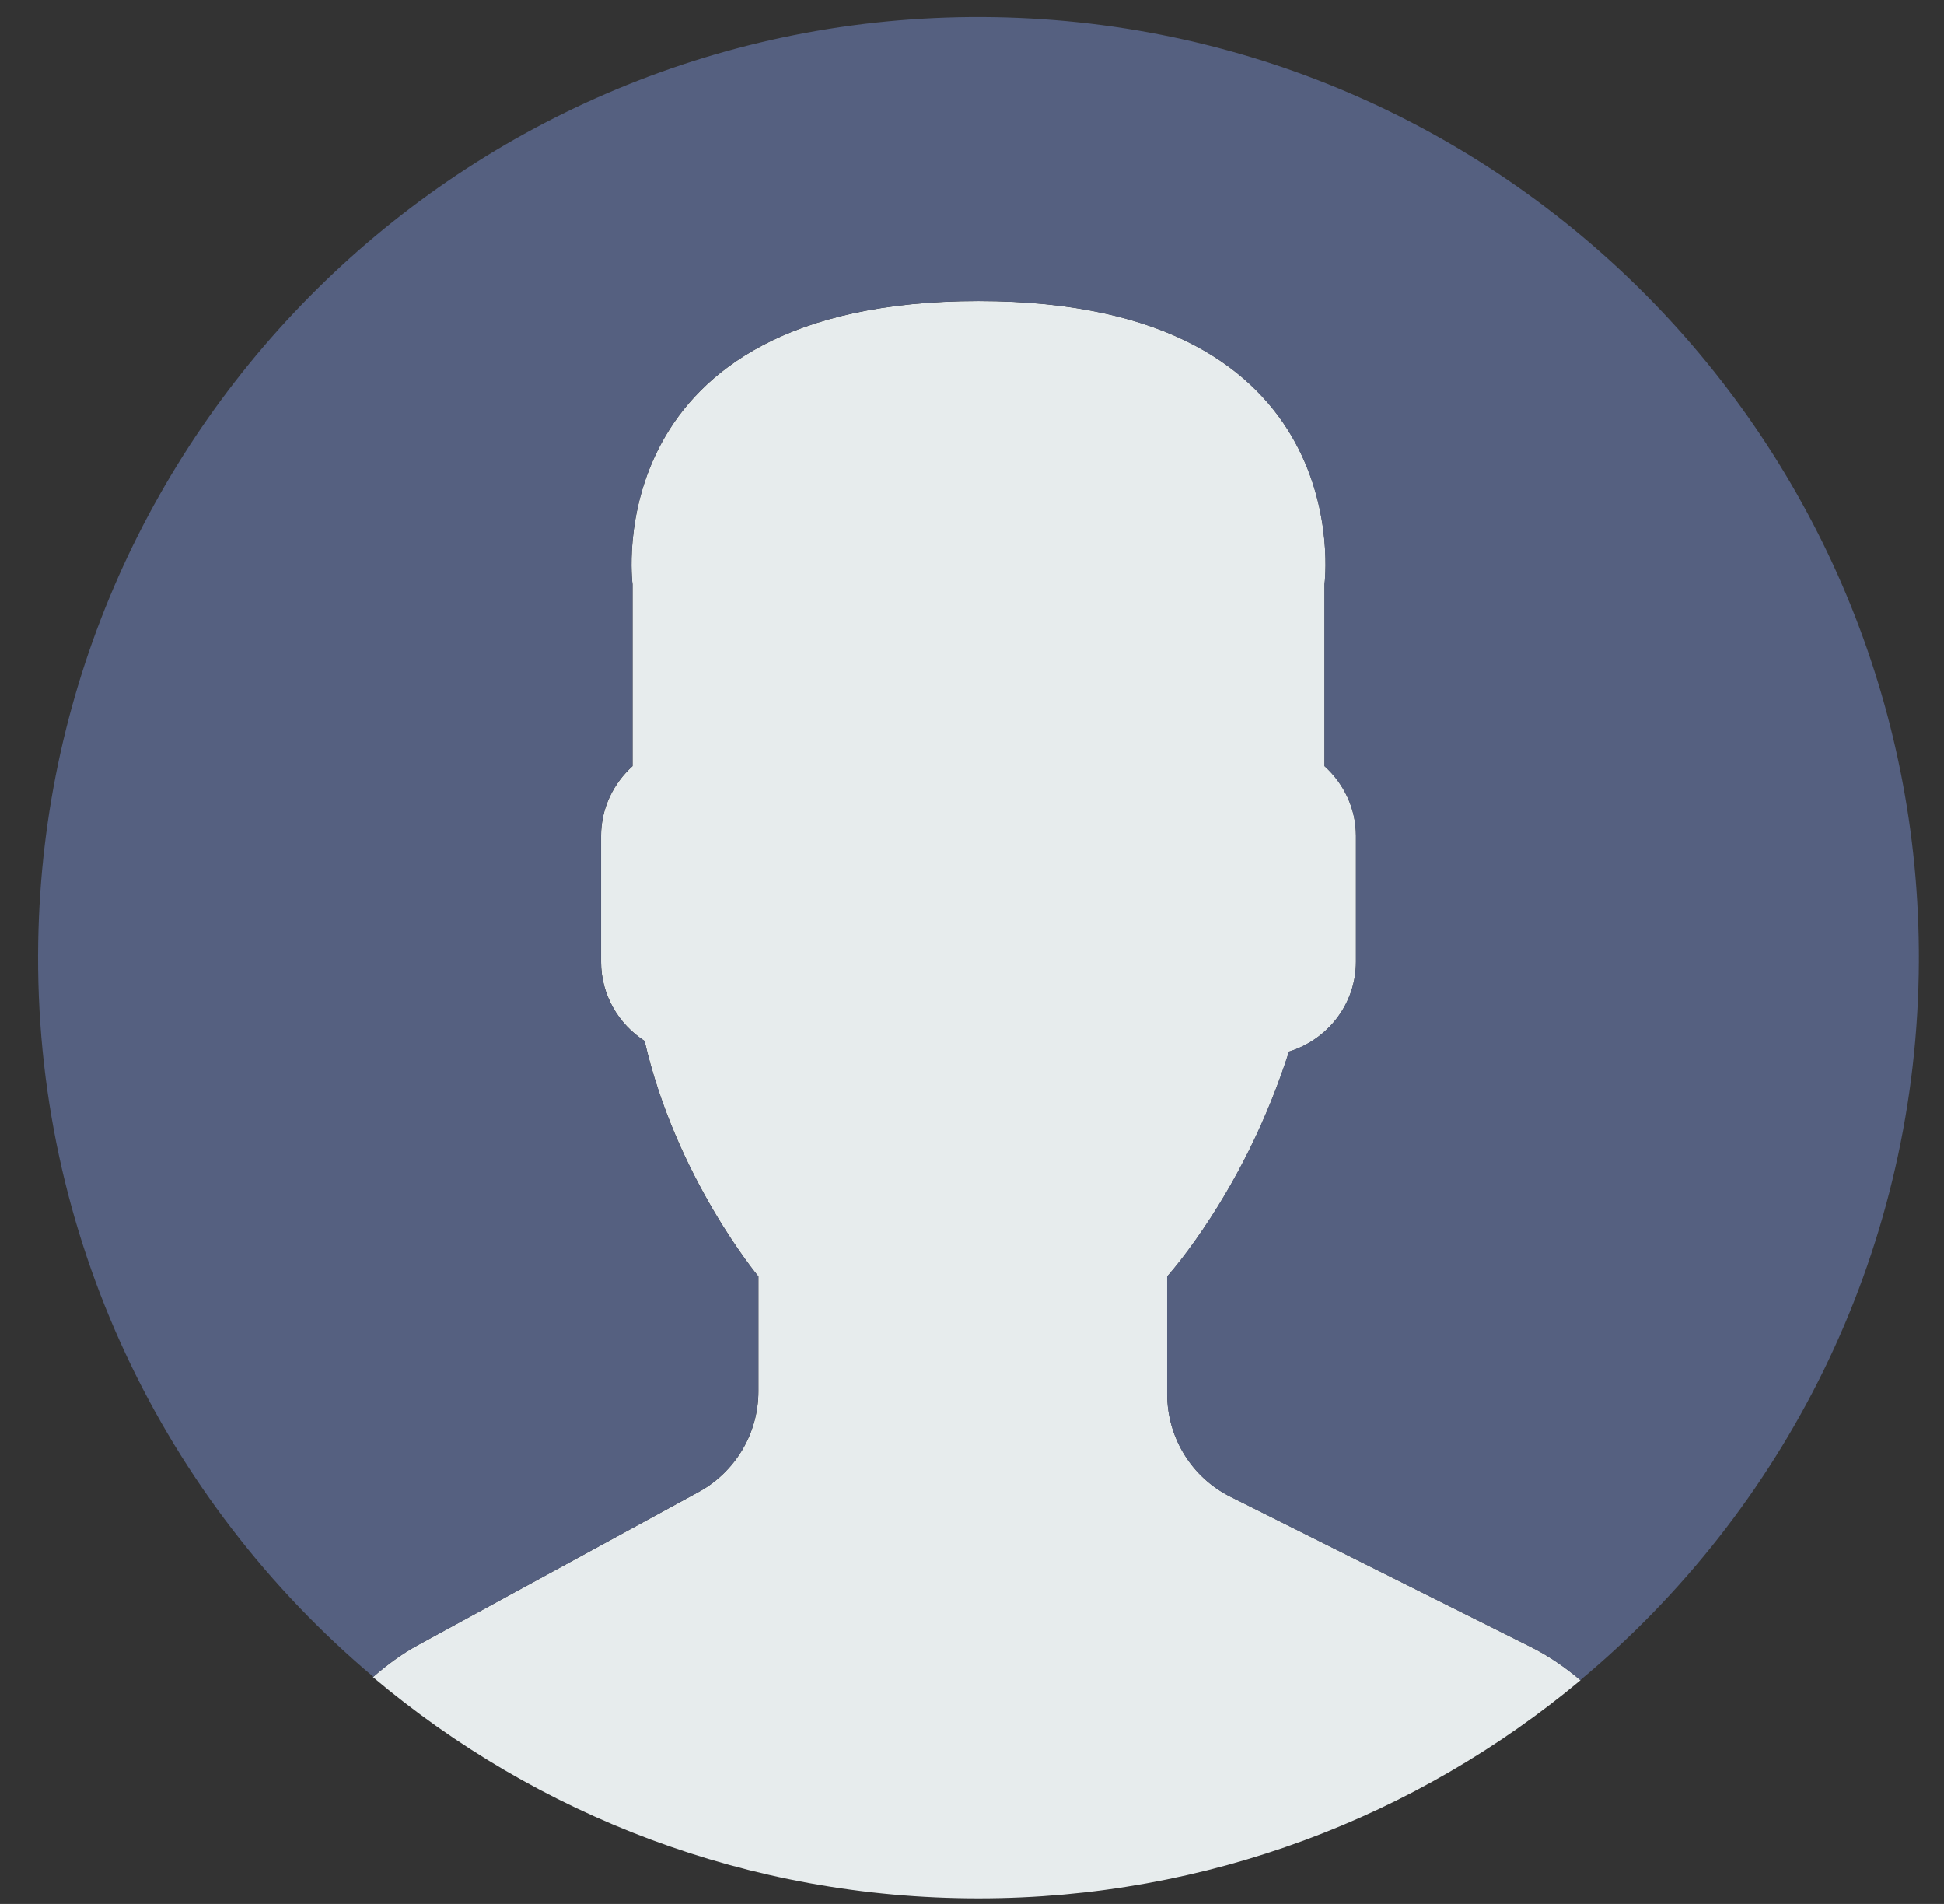<svg width="48" height="47" viewBox="0 0 48 47" fill="none" xmlns="http://www.w3.org/2000/svg">
<rect x="0" y="0" width="48" height="47" fill="#333333" stroke="none"/>
<path d="M17.25 36.831L10.321 40.61C9.915 40.831 9.549 41.104 9.209 41.401C13.249 44.807 18.463 46.862 24.161 46.862C29.816 46.862 34.997 44.838 39.025 41.478C38.654 41.164 38.251 40.882 37.804 40.66L30.385 36.95C29.426 36.471 28.821 35.492 28.821 34.42V31.509C29.029 31.272 29.268 30.967 29.523 30.607C30.534 29.178 31.299 27.607 31.829 25.959C32.78 25.665 33.481 24.787 33.481 23.742V20.635C33.481 19.951 33.177 19.341 32.705 18.913V14.421C32.705 14.421 33.628 7.432 24.162 7.432C14.696 7.432 15.618 14.421 15.618 14.421V18.913C15.145 19.341 14.842 19.951 14.842 20.635V23.742C14.842 24.561 15.272 25.281 15.916 25.697C16.693 29.077 18.726 31.509 18.726 31.509V34.348C18.725 35.382 18.159 36.334 17.25 36.831Z" fill="#E7ECED"/>
<path d="M24.558 0.424C11.736 0.205 1.163 10.422 0.944 23.244C0.819 30.515 4.06 37.049 9.219 41.394C9.556 41.1 9.918 40.83 10.321 40.611L17.249 36.831C18.158 36.336 18.724 35.383 18.724 34.347V31.508C18.724 31.508 16.69 29.076 15.915 25.696C15.271 25.28 14.84 24.561 14.84 23.741V20.634C14.84 19.951 15.144 19.34 15.617 18.912V14.421C15.617 14.421 14.694 7.431 24.16 7.431C33.626 7.431 32.703 14.421 32.703 14.421V18.912C33.176 19.34 33.48 19.951 33.48 20.634V23.741C33.48 24.786 32.779 25.665 31.827 25.958C31.297 27.606 30.532 29.177 29.521 30.606C29.266 30.966 29.027 31.271 28.819 31.508V34.419C28.819 35.491 29.424 36.471 30.383 36.95L37.802 40.659C38.247 40.881 38.65 41.163 39.02 41.475C44.023 37.303 47.256 31.064 47.376 24.038C47.597 11.216 37.381 0.643 24.558 0.424Z" fill="#556080"/>
</svg>

